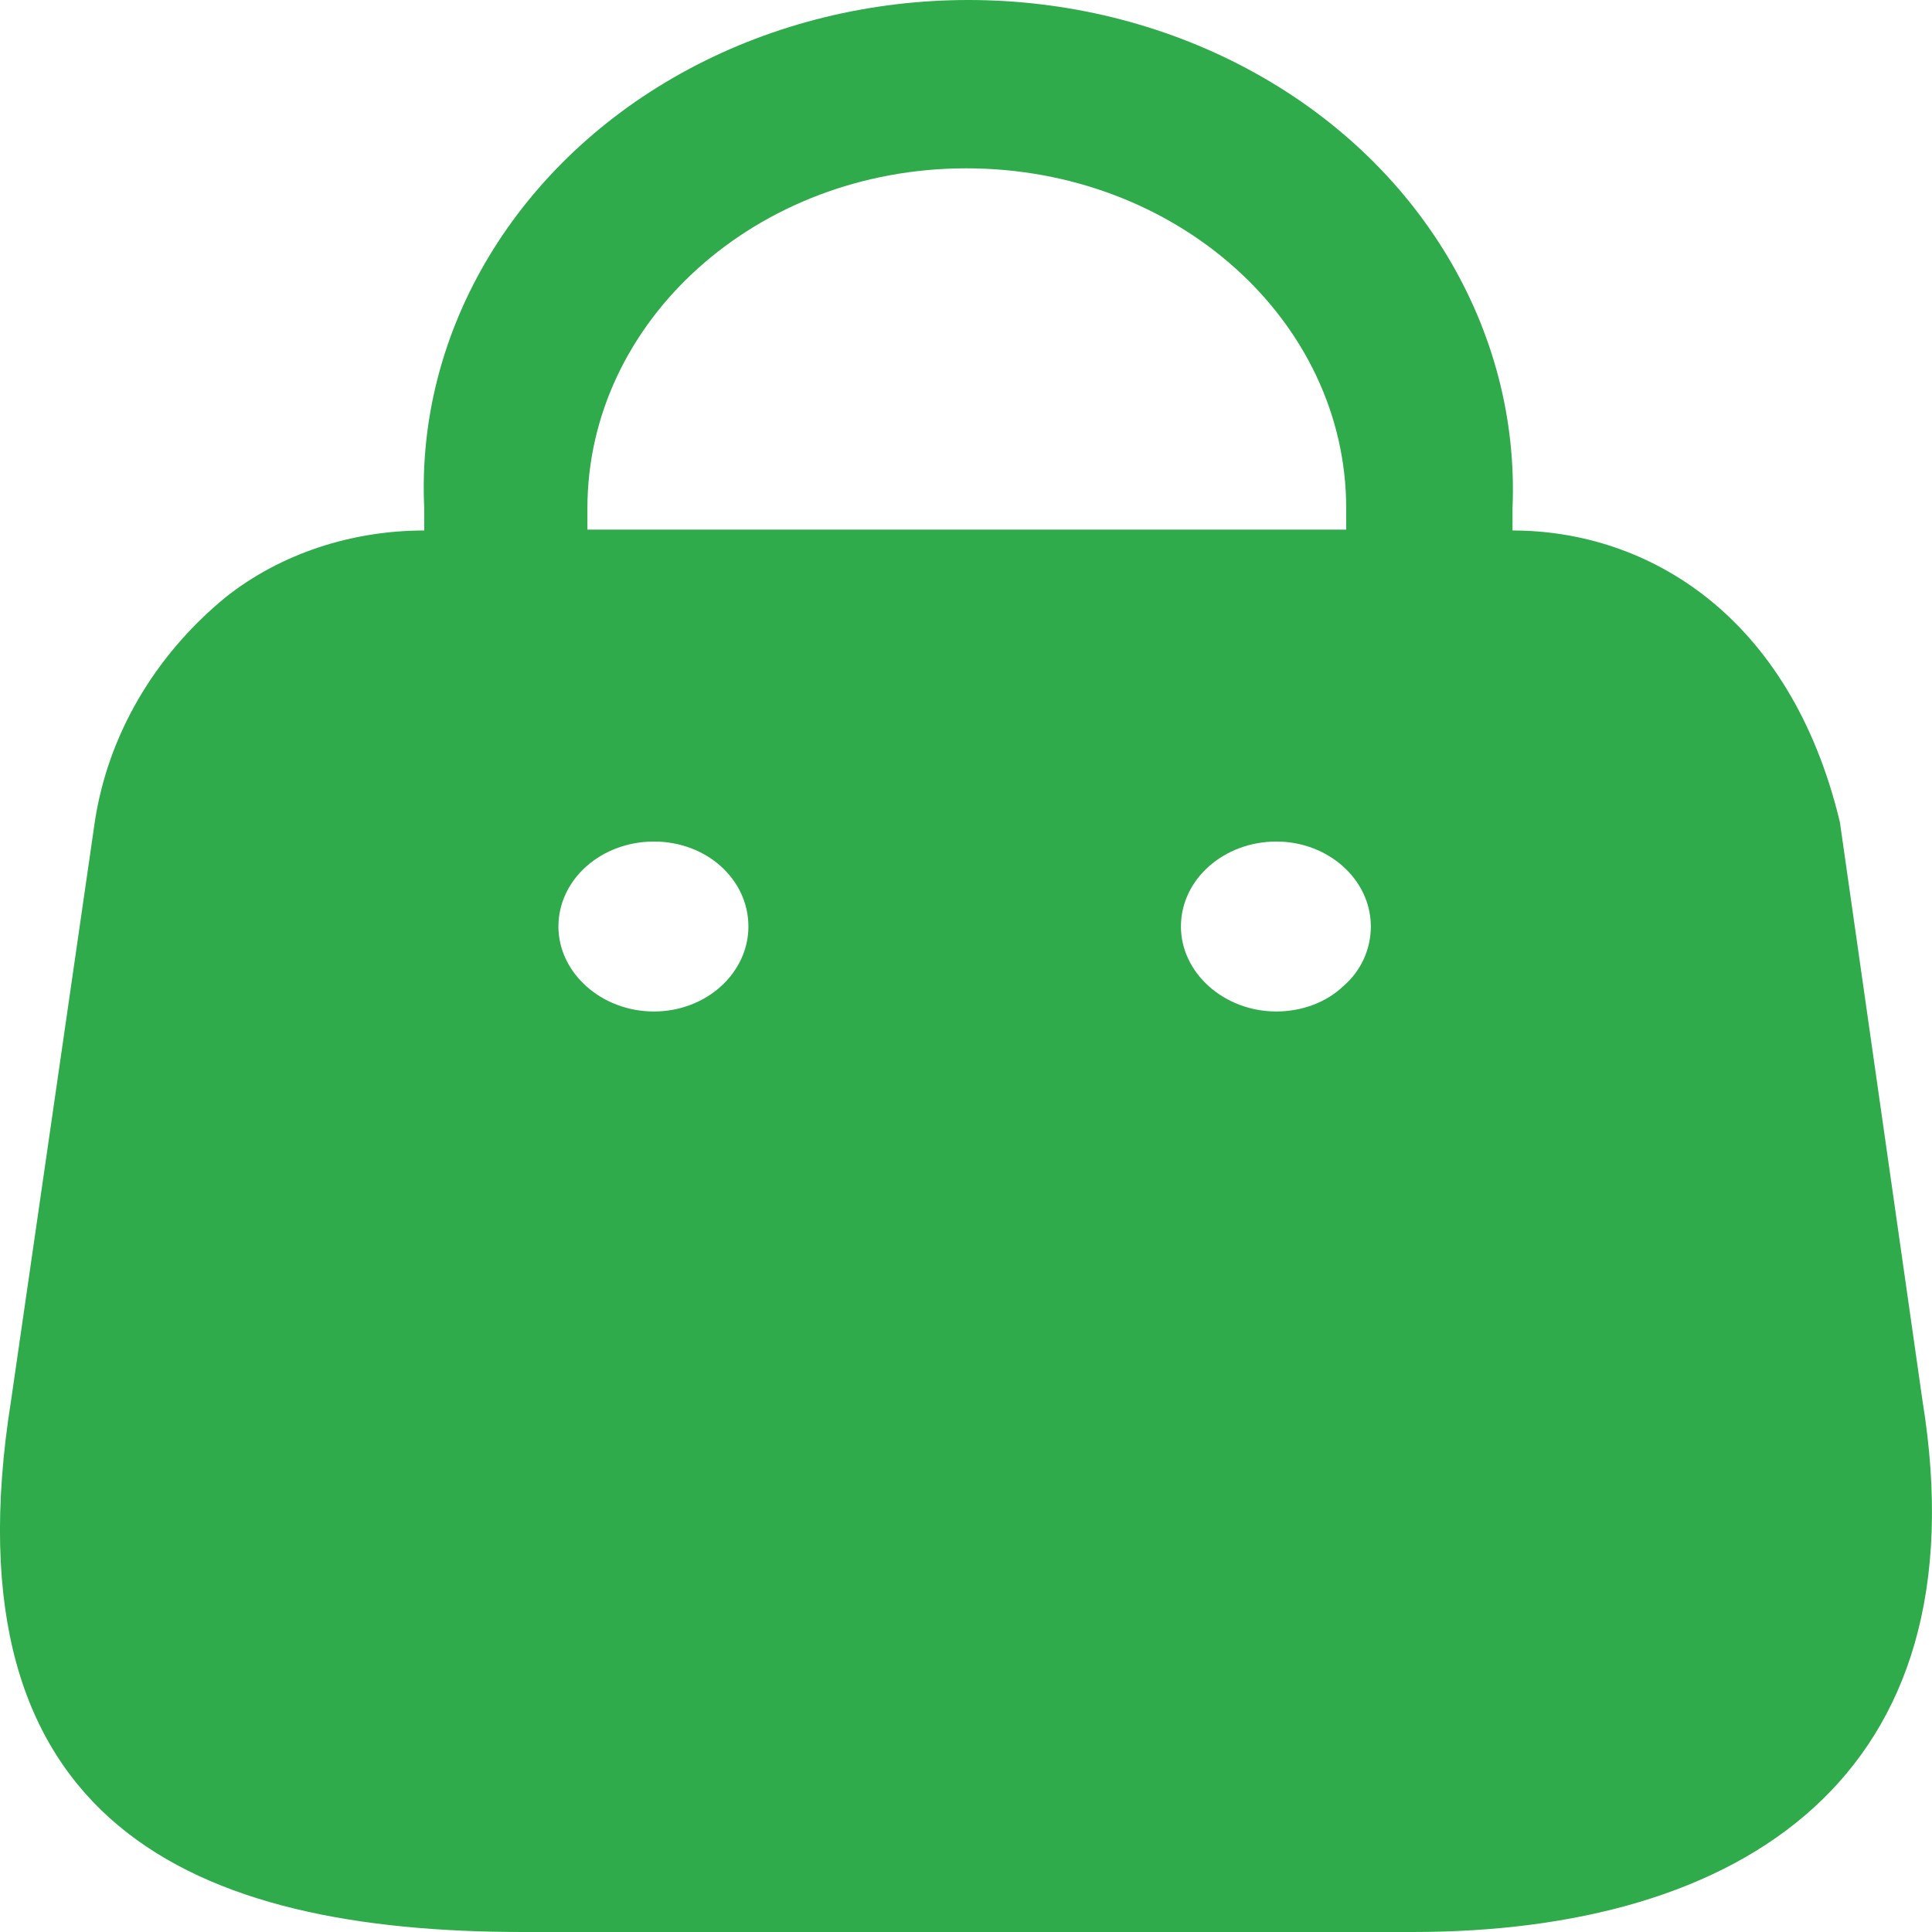 <svg width="24" height="24" viewBox="0 0 24 24" fill="none" xmlns="http://www.w3.org/2000/svg">
<path d="M8.563 0.855C10.697 -0.285 13.363 -0.285 15.496 0.855C17.63 1.995 18.883 4.094 18.789 6.314V6.59C20.469 6.59 22.242 7.646 22.856 10.214L23.882 17.401C24.644 22.092 21.616 24 17.549 24H6.497C2.419 24 -0.703 22.68 0.137 17.401L1.177 10.214C1.337 9.146 1.911 8.15 2.804 7.418C3.485 6.879 4.364 6.59 5.27 6.59V6.314C5.164 4.094 6.432 1.995 8.563 0.855ZM15.856 10.454C15.204 10.454 14.67 10.922 14.67 11.51C14.67 12.085 15.204 12.565 15.856 12.565C16.163 12.565 16.47 12.457 16.683 12.254C16.91 12.062 17.029 11.786 17.029 11.51C17.029 10.922 16.496 10.454 15.856 10.454ZM8.123 10.454C7.47 10.454 6.937 10.922 6.937 11.51C6.937 12.085 7.47 12.565 8.123 12.565C8.777 12.565 9.297 12.085 9.297 11.51C9.297 10.922 8.777 10.454 8.123 10.454ZM12.003 2.091C9.403 2.091 7.297 3.986 7.297 6.314V6.579H16.723V6.314C16.723 3.986 14.616 2.091 12.003 2.091Z" fill="#30AB4B"/>
</svg>
